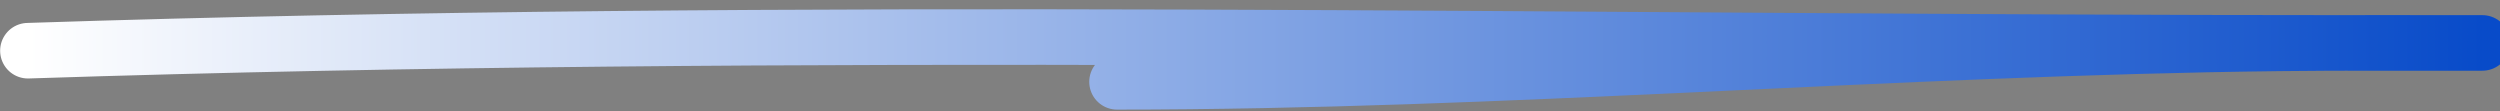 <svg width="135" height="6" viewBox="0 0 135 6" fill="none" xmlns="http://www.w3.org/2000/svg">
<rect x="0" y="0" width="135" height="6" fill="#808080" stroke="none"/>
<path d="M1.507 2.738C43.254 1.375 85.134 2.318 126.902 2.318C129.135 2.318 135.833 2.318 133.6 2.318C130.084 2.318 126.567 2.3 123.051 2.341C102.129 2.584 81.262 4.418 60.319 4.418" stroke="url(#paint0_linear_181_2815)" stroke-width="3" stroke-linecap="round"/>
<defs>
<linearGradient id="paint0_linear_181_2815" x1="1.507" y1="3.209" x2="134.05" y2="3.209" gradientUnits="userSpaceOnUse">
<stop stop-color="white"/>
<stop offset="1" stop-color="#084BC9"/>
</linearGradient>
</defs>
</svg>
